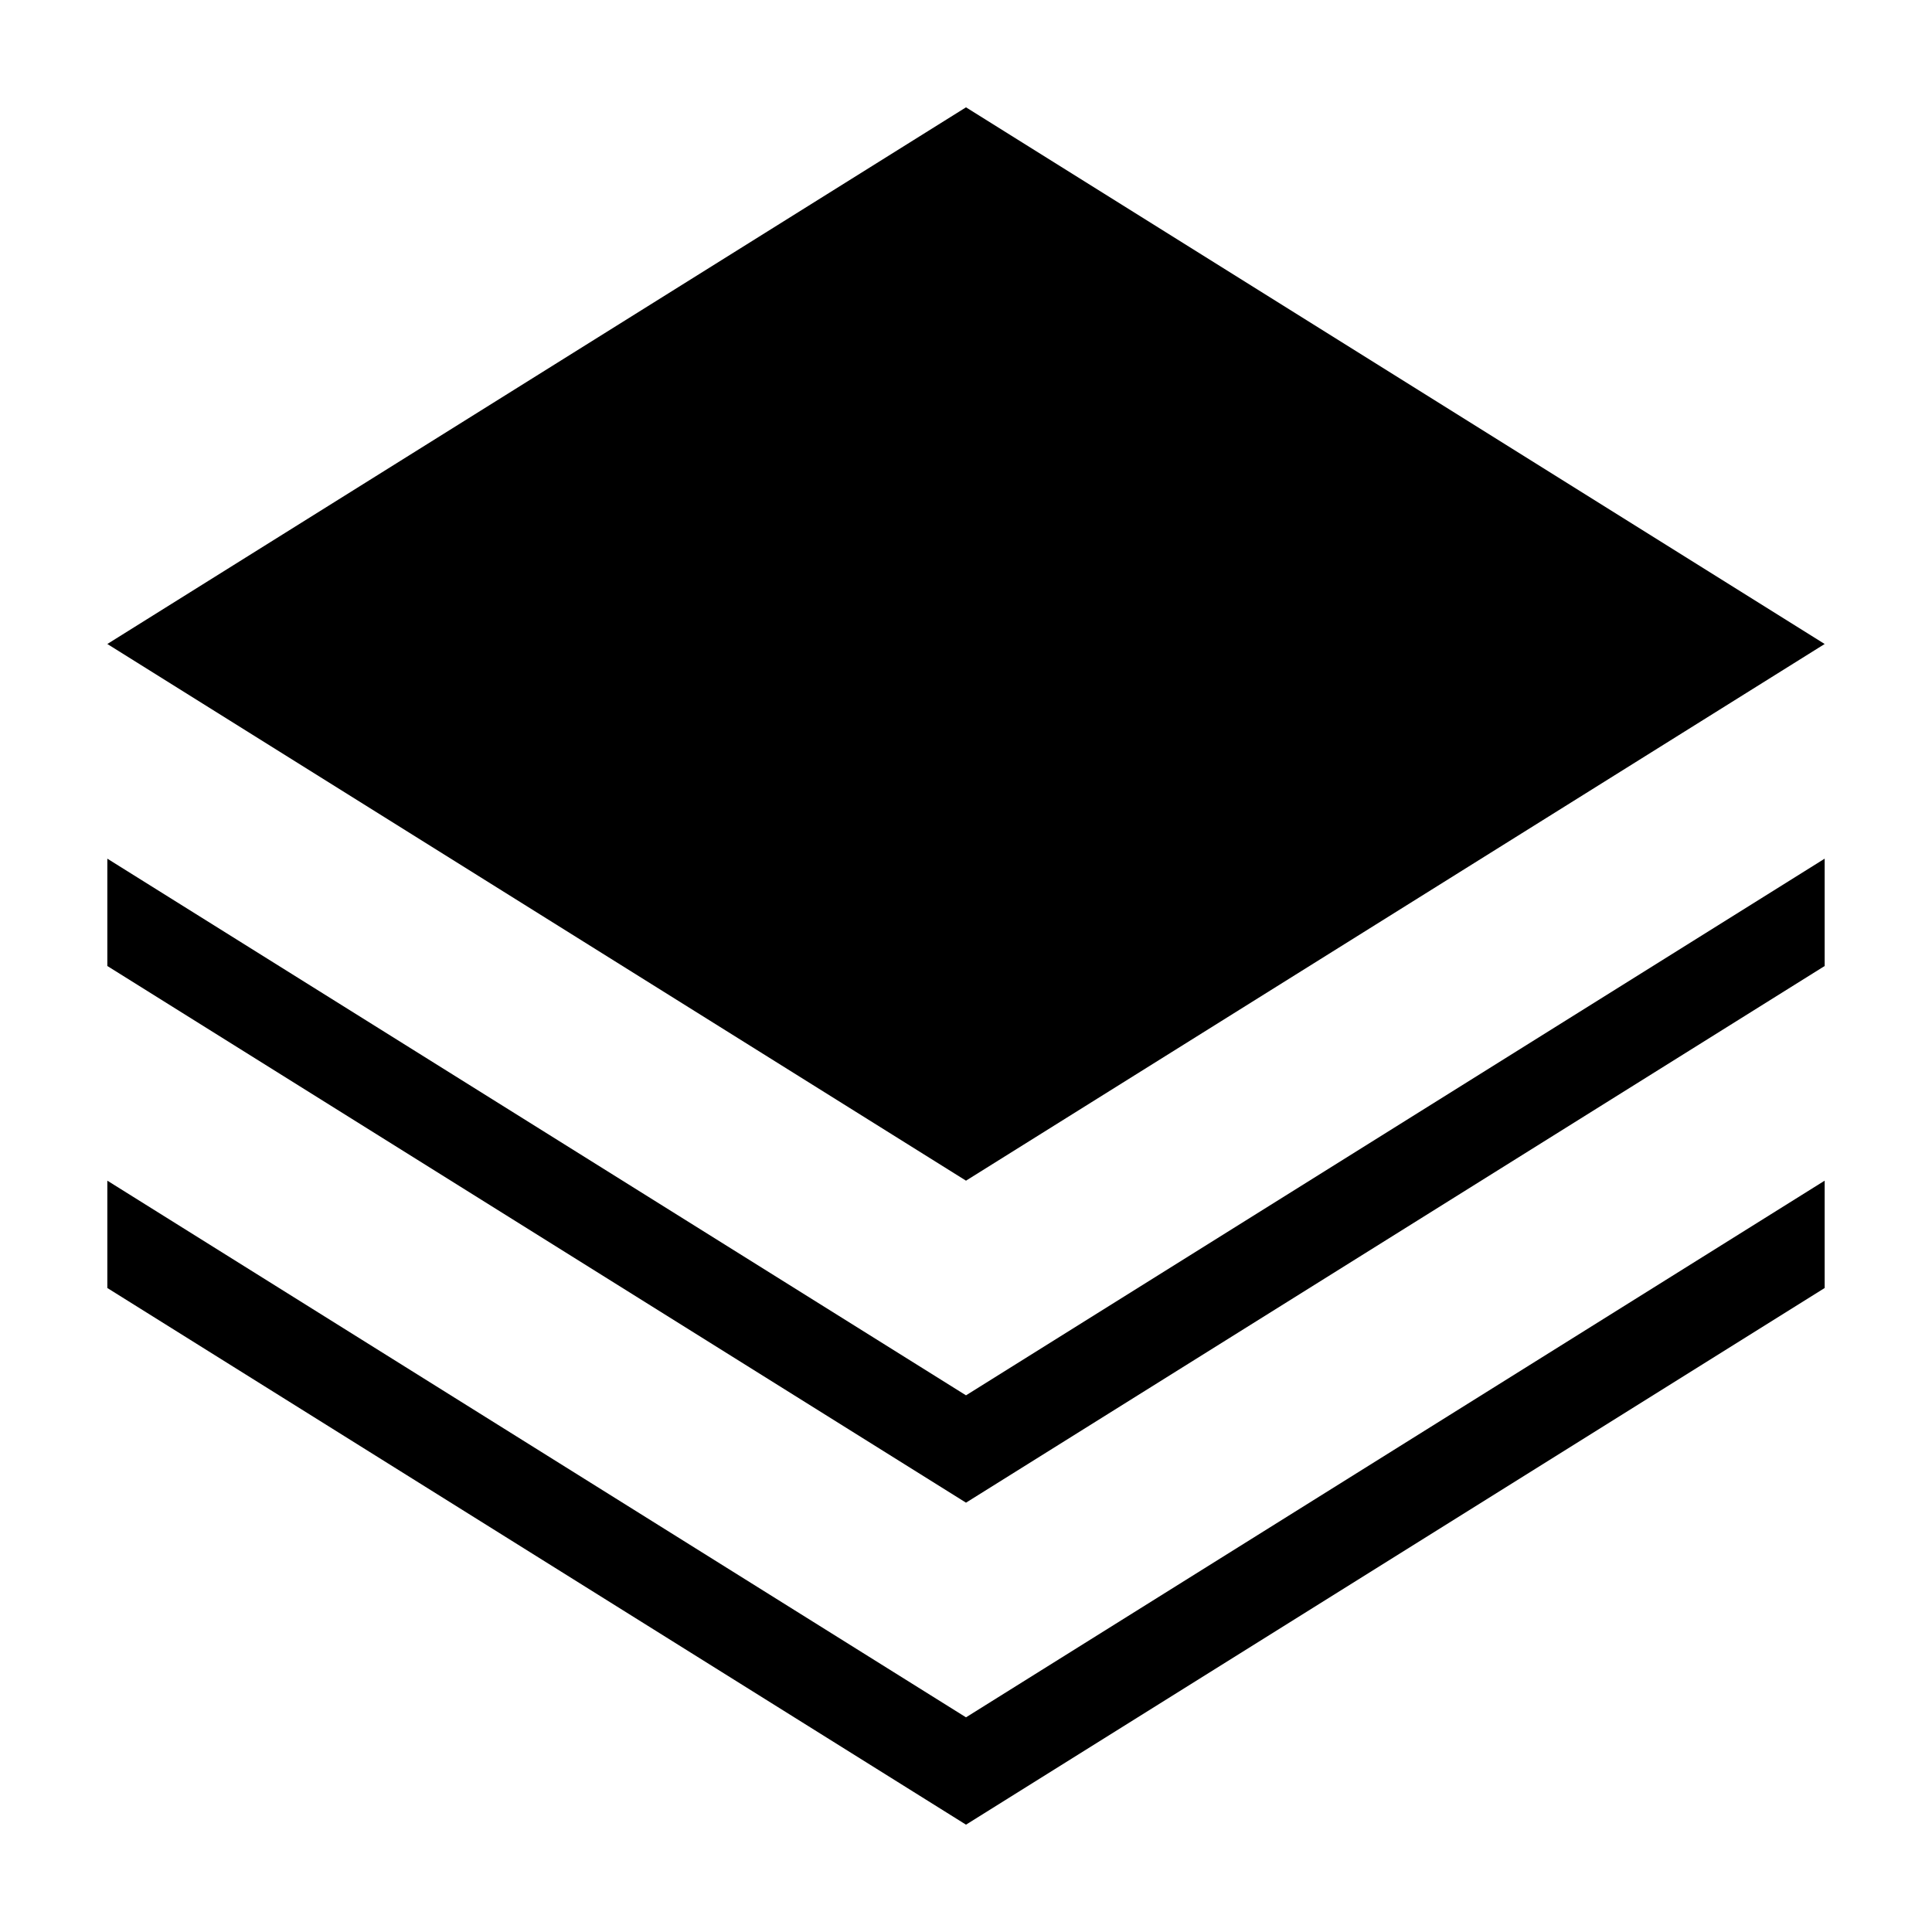 <?xml version="1.0" encoding="utf-8"?>
<!-- Generator: Adobe Illustrator 16.0.4, SVG Export Plug-In . SVG Version: 6.00 Build 0)  -->
<!DOCTYPE svg PUBLIC "-//W3C//DTD SVG 1.1//EN" "http://www.w3.org/Graphics/SVG/1.1/DTD/svg11.dtd">
<svg version="1.1" id="Layer_1" xmlns="http://www.w3.org/2000/svg" xmlns:xlink="http://www.w3.org/1999/xlink" x="0px" y="0px"
	 width="18px" height="18px" viewBox="-56.5 34.5 18 18" style="enable-background:new -56.5 34.5 18 18;" xml:space="preserve">
<polygon points="-47.5,45.5 -55.5,40.5 -47.5,35.5 -39.5,40.5 "/>
<polygon points="-47.5,47.5 -55.5,42.5 -55.5,43.5 -47.5,48.5 -39.5,43.5 -39.5,42.5 "/>
<polygon points="-47.5,50.5 -55.5,45.5 -55.5,46.5 -47.5,51.5 -39.5,46.5 -39.5,45.5 "/>
</svg>

